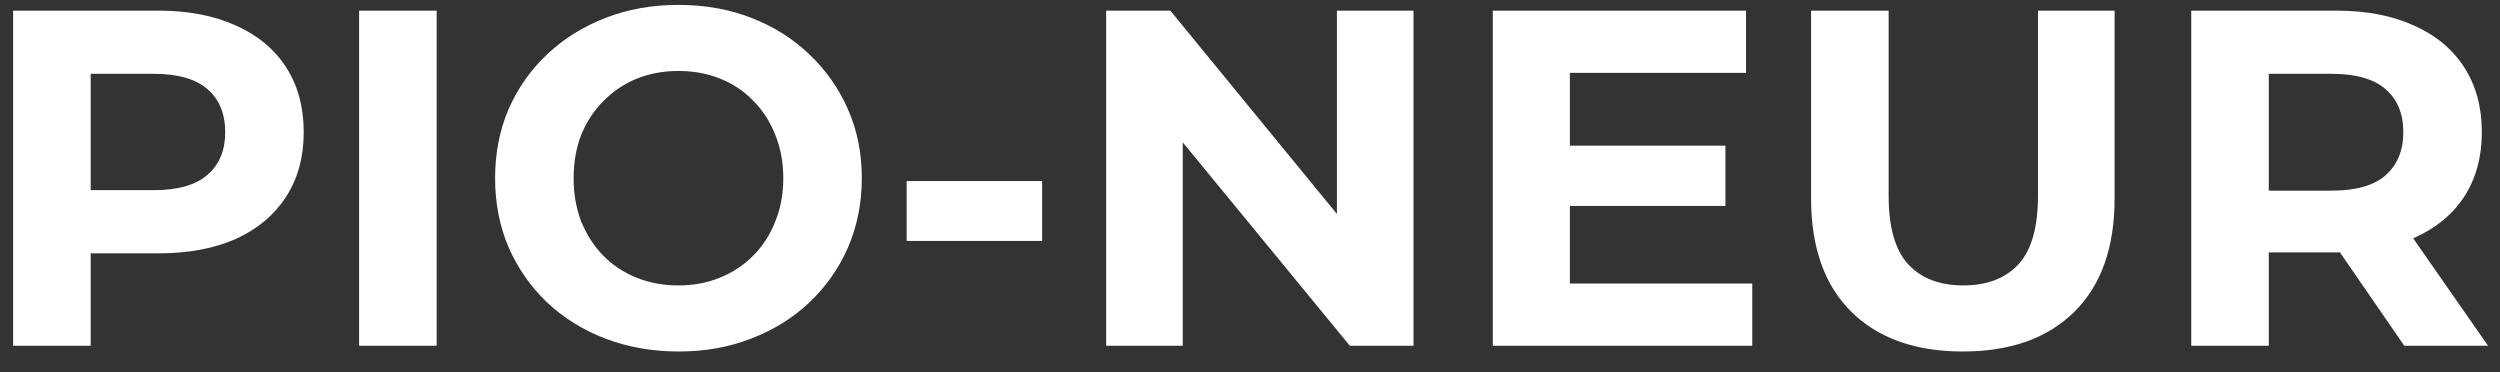<svg width="94" height="14" viewBox="0 0 94 14" fill="none" xmlns="http://www.w3.org/2000/svg">
<rect x="0" y="0" width="94" height="14" fill="#333333" stroke="none"/>
<path d="M0.494 13V0.4H5.948C7.076 0.4 8.048 0.586 8.864 0.958C9.68 1.318 10.31 1.84 10.754 2.524C11.198 3.208 11.42 4.024 11.42 4.972C11.42 5.908 11.198 6.718 10.754 7.402C10.31 8.086 9.68 8.614 8.864 8.986C8.048 9.346 7.076 9.526 5.948 9.526H2.114L3.41 8.212V13H0.494ZM3.41 8.536L2.114 7.15H5.786C6.686 7.15 7.358 6.958 7.802 6.574C8.246 6.19 8.468 5.656 8.468 4.972C8.468 4.276 8.246 3.736 7.802 3.352C7.358 2.968 6.686 2.776 5.786 2.776H2.114L3.41 1.39V8.536ZM13.502 13V0.4H16.418V13H13.502ZM25.528 13.216C24.532 13.216 23.608 13.054 22.756 12.73C21.916 12.406 21.184 11.95 20.56 11.362C19.948 10.774 19.468 10.084 19.12 9.292C18.784 8.5 18.616 7.636 18.616 6.7C18.616 5.764 18.784 4.9 19.12 4.108C19.468 3.316 19.954 2.626 20.578 2.038C21.202 1.45 21.934 0.994 22.774 0.67C23.614 0.346 24.526 0.184 25.51 0.184C26.506 0.184 27.418 0.346 28.246 0.67C29.086 0.994 29.812 1.45 30.424 2.038C31.048 2.626 31.534 3.316 31.882 4.108C32.23 4.888 32.404 5.752 32.404 6.7C32.404 7.636 32.23 8.506 31.882 9.31C31.534 10.102 31.048 10.792 30.424 11.38C29.812 11.956 29.086 12.406 28.246 12.73C27.418 13.054 26.512 13.216 25.528 13.216ZM25.51 10.732C26.074 10.732 26.59 10.636 27.058 10.444C27.538 10.252 27.958 9.976 28.318 9.616C28.678 9.256 28.954 8.83 29.146 8.338C29.35 7.846 29.452 7.3 29.452 6.7C29.452 6.1 29.35 5.554 29.146 5.062C28.954 4.57 28.678 4.144 28.318 3.784C27.97 3.424 27.556 3.148 27.076 2.956C26.596 2.764 26.074 2.668 25.51 2.668C24.946 2.668 24.424 2.764 23.944 2.956C23.476 3.148 23.062 3.424 22.702 3.784C22.342 4.144 22.06 4.57 21.856 5.062C21.664 5.554 21.568 6.1 21.568 6.7C21.568 7.288 21.664 7.834 21.856 8.338C22.06 8.83 22.336 9.256 22.684 9.616C23.044 9.976 23.464 10.252 23.944 10.444C24.424 10.636 24.946 10.732 25.51 10.732ZM34.09 9.058V6.808H39.184V9.058H34.09ZM41.592 13V0.4H44.004L51.438 9.472H50.268V0.4H53.148V13H50.754L43.302 3.928H44.472V13H41.592ZM58.811 5.476H64.877V7.744H58.811V5.476ZM59.027 10.66H65.885V13H56.129V0.4H65.651V2.74H59.027V10.66ZM73.803 13.216C72.015 13.216 70.617 12.718 69.609 11.722C68.601 10.726 68.097 9.304 68.097 7.456V0.4H71.013V7.348C71.013 8.548 71.259 9.412 71.751 9.94C72.243 10.468 72.933 10.732 73.821 10.732C74.709 10.732 75.399 10.468 75.891 9.94C76.383 9.412 76.629 8.548 76.629 7.348V0.4H79.509V7.456C79.509 9.304 79.005 10.726 77.997 11.722C76.989 12.718 75.591 13.216 73.803 13.216ZM82.391 13V0.4H87.844C88.972 0.4 89.945 0.586 90.76 0.958C91.576 1.318 92.207 1.84 92.65 2.524C93.094 3.208 93.317 4.024 93.317 4.972C93.317 5.908 93.094 6.718 92.65 7.402C92.207 8.074 91.576 8.59 90.76 8.95C89.945 9.31 88.972 9.49 87.844 9.49H84.01L85.306 8.212V13H82.391ZM90.4 13L87.251 8.428H90.365L93.55 13H90.4ZM85.306 8.536L84.01 7.168H87.683C88.582 7.168 89.254 6.976 89.698 6.592C90.142 6.196 90.365 5.656 90.365 4.972C90.365 4.276 90.142 3.736 89.698 3.352C89.254 2.968 88.582 2.776 87.683 2.776H84.01L85.306 1.39V8.536Z" fill="white"/>
</svg>

